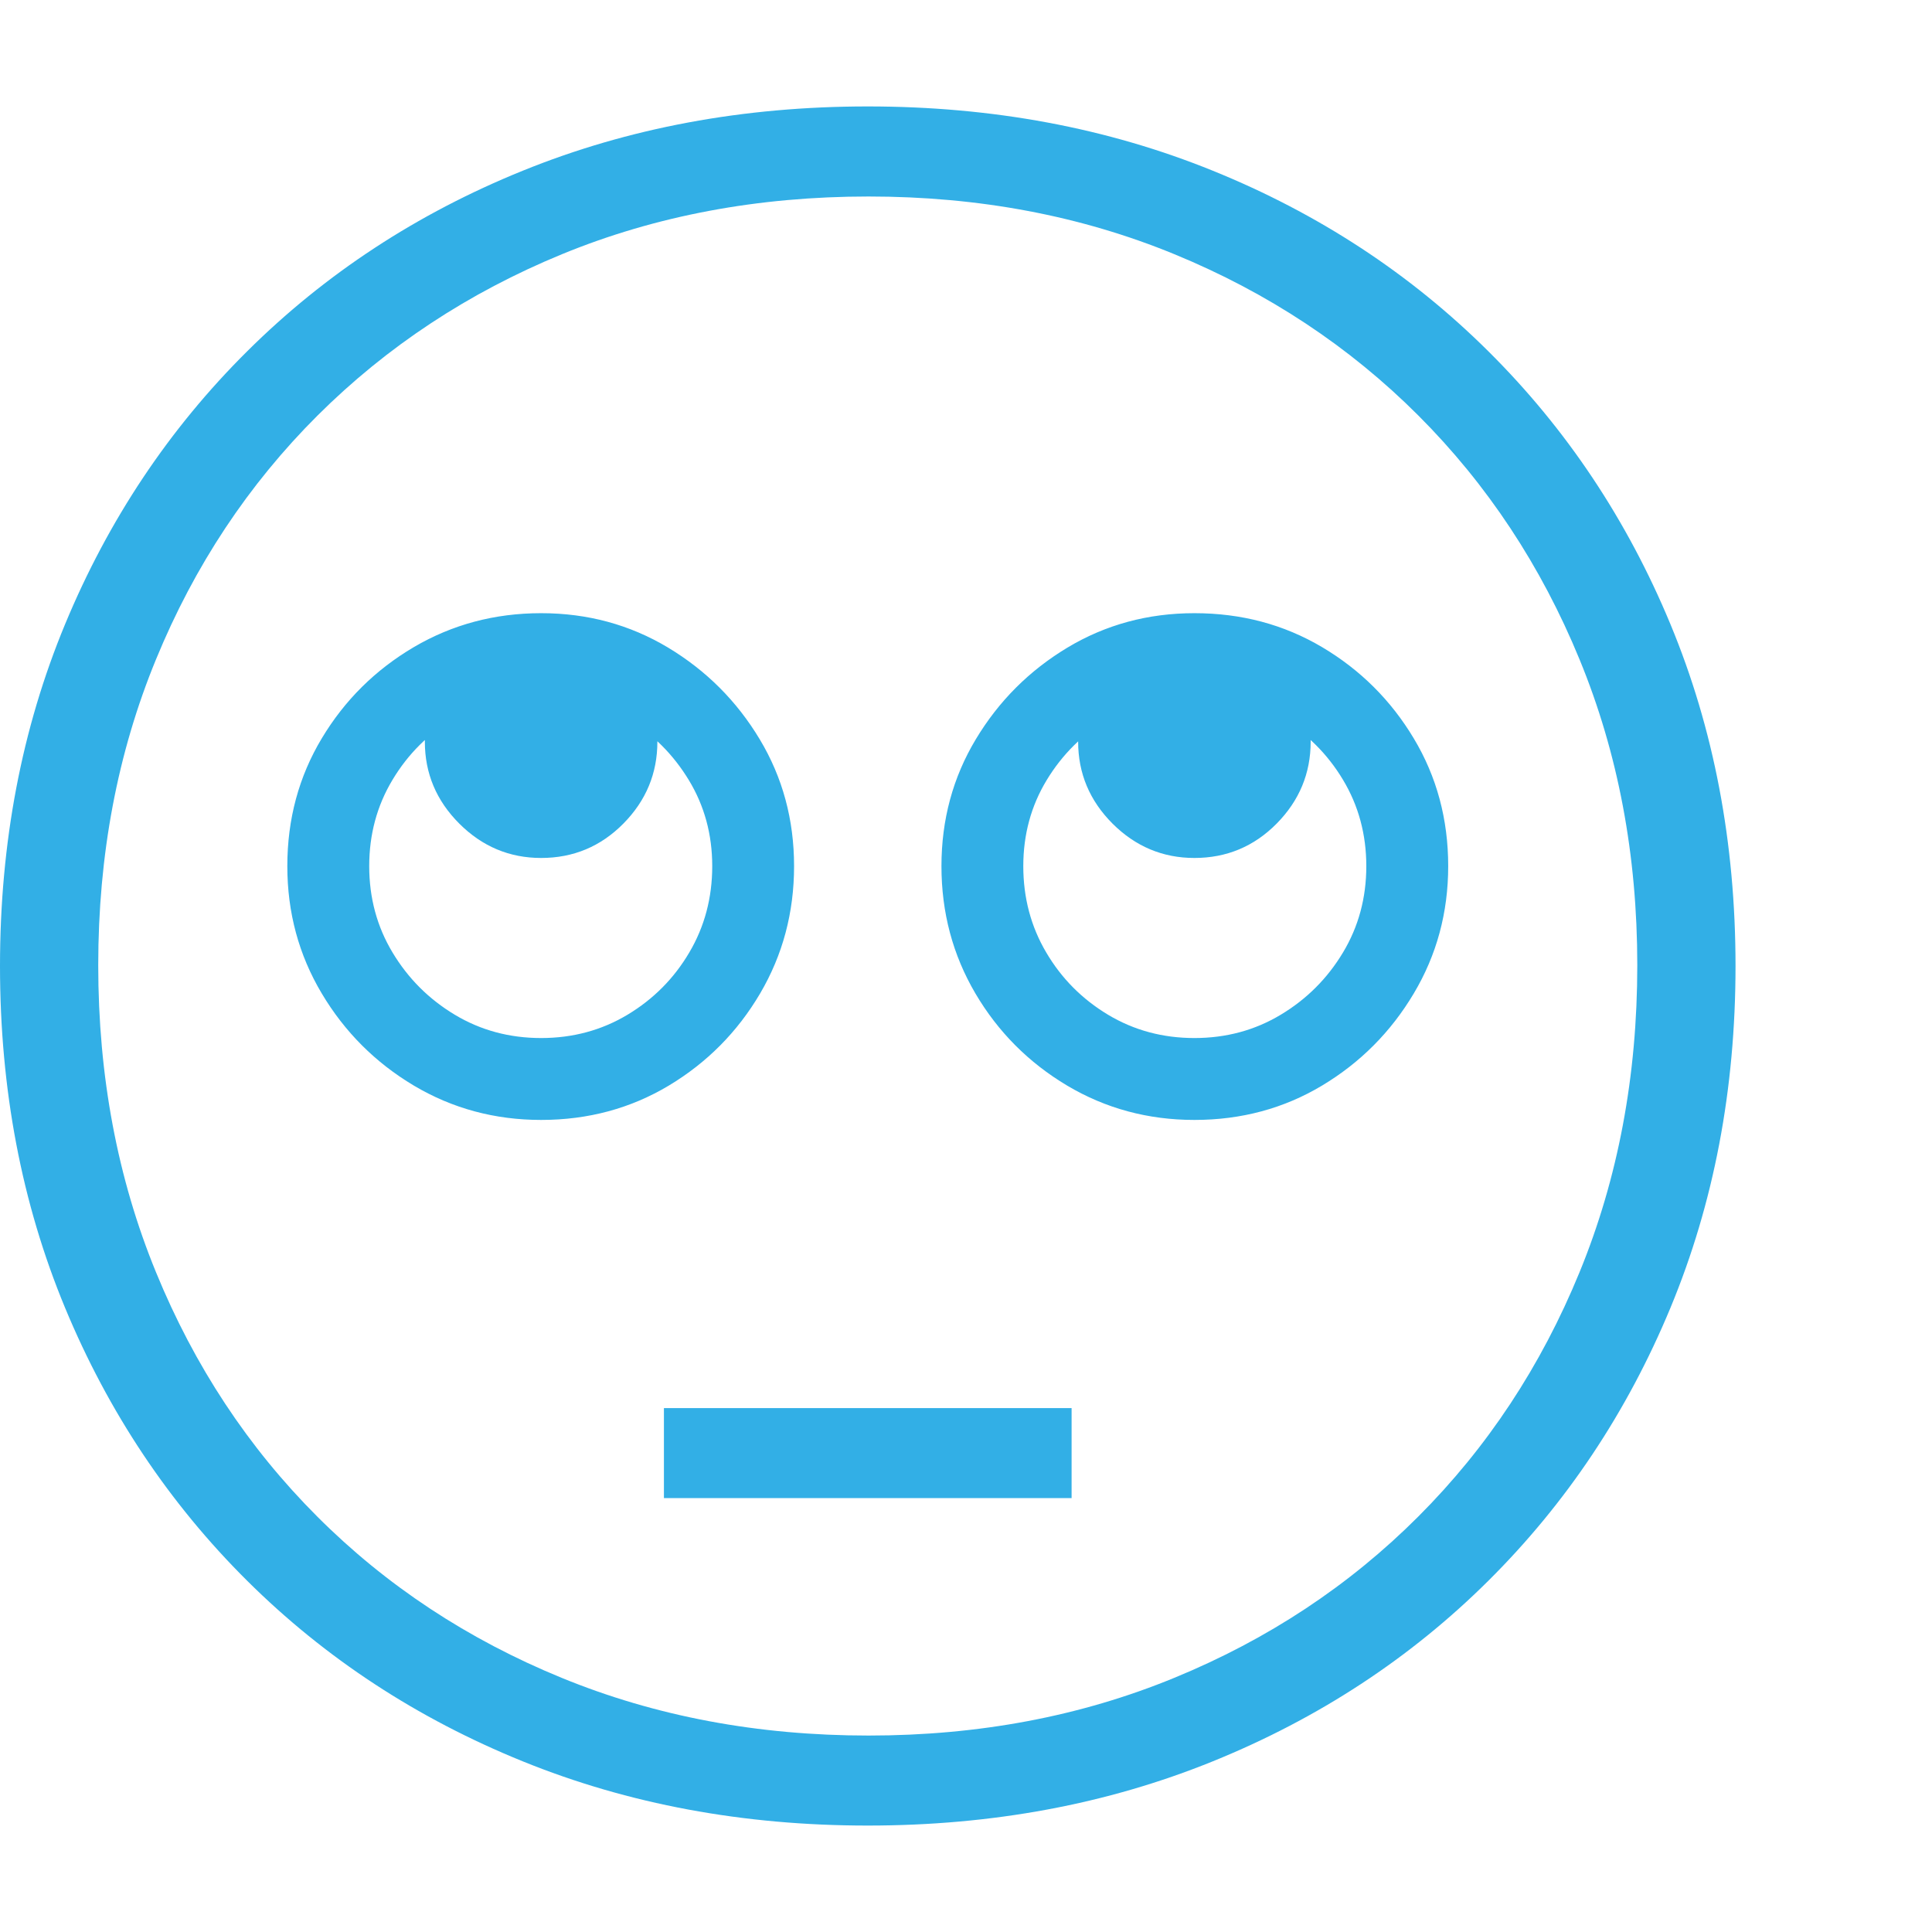 <svg version="1.1" xmlns="http://www.w3.org/2000/svg" style="fill:rgba(0,0,0,1.0)" width="256" height="256" viewBox="0 0 36.875 32.812"><path fill="rgb(50, 175, 230)" d="M16.562 32.812 C14.187 32.812 11.992 32.404 9.977 31.586 C7.961 30.768 6.208 29.62 4.719 28.141 C3.229 26.661 2.07 24.924 1.242 22.93 C0.414 20.935 0 18.76 0 16.406 C0 14.052 0.414 11.878 1.242 9.883 C2.07 7.888 3.229 6.151 4.719 4.672 C6.208 3.193 7.961 2.044 9.977 1.227 C11.992 0.409 14.187 -0 16.562 -0 C18.938 -0 21.133 0.409 23.148 1.227 C25.164 2.044 26.917 3.193 28.406 4.672 C29.896 6.151 31.055 7.888 31.883 9.883 C32.711 11.878 33.125 14.052 33.125 16.406 C33.125 18.76 32.711 20.935 31.883 22.93 C31.055 24.924 29.896 26.661 28.406 28.141 C26.917 29.62 25.164 30.768 23.148 31.586 C21.133 32.404 18.938 32.812 16.562 32.812 Z M12.672 26.562 L12.672 24.844 L20.453 24.844 L20.453 26.562 Z M10.328 19.344 C9.443 19.344 8.633 19.125 7.898 18.688 C7.164 18.25 6.578 17.664 6.141 16.93 C5.703 16.195 5.484 15.385 5.484 14.5 C5.484 13.604 5.703 12.792 6.141 12.062 C6.578 11.333 7.164 10.753 7.898 10.32 C8.633 9.888 9.443 9.672 10.328 9.672 C11.214 9.672 12.021 9.891 12.75 10.328 C13.479 10.766 14.062 11.349 14.5 12.078 C14.938 12.807 15.156 13.615 15.156 14.5 C15.156 15.385 14.94 16.195 14.508 16.93 C14.076 17.664 13.495 18.25 12.766 18.688 C12.036 19.125 11.224 19.344 10.328 19.344 Z M10.328 17.781 C10.932 17.781 11.482 17.633 11.977 17.336 C12.471 17.039 12.865 16.643 13.156 16.148 C13.448 15.654 13.594 15.104 13.594 14.5 C13.594 13.896 13.445 13.349 13.148 12.859 C12.852 12.37 12.458 11.977 11.969 11.68 C11.479 11.383 10.932 11.234 10.328 11.234 C9.724 11.234 9.174 11.38 8.68 11.672 C8.185 11.964 7.789 12.357 7.492 12.852 C7.195 13.346 7.047 13.896 7.047 14.5 C7.047 15.104 7.195 15.654 7.492 16.148 C7.789 16.643 8.185 17.039 8.68 17.336 C9.174 17.633 9.724 17.781 10.328 17.781 Z M10.328 14.344 C9.724 14.344 9.203 14.125 8.766 13.688 C8.328 13.25 8.109 12.729 8.109 12.125 C8.109 11.51 8.328 10.987 8.766 10.555 C9.203 10.122 9.724 9.906 10.328 9.906 C10.943 9.906 11.466 10.122 11.898 10.555 C12.331 10.987 12.547 11.51 12.547 12.125 C12.547 12.729 12.331 13.25 11.898 13.688 C11.466 14.125 10.943 14.344 10.328 14.344 Z M16.578 31.094 C18.682 31.094 20.628 30.727 22.414 29.992 C24.201 29.258 25.753 28.232 27.07 26.914 C28.388 25.596 29.414 24.042 30.148 22.25 C30.883 20.458 31.25 18.505 31.25 16.391 C31.25 14.286 30.883 12.341 30.148 10.555 C29.414 8.768 28.388 7.216 27.07 5.898 C25.753 4.581 24.201 3.555 22.414 2.82 C20.628 2.086 18.682 1.719 16.578 1.719 C14.464 1.719 12.513 2.086 10.727 2.82 C8.94 3.555 7.385 4.581 6.062 5.898 C4.74 7.216 3.711 8.768 2.977 10.555 C2.242 12.341 1.875 14.286 1.875 16.391 C1.875 18.505 2.242 20.458 2.977 22.25 C3.711 24.042 4.737 25.596 6.055 26.914 C7.372 28.232 8.927 29.258 10.719 29.992 C12.51 30.727 14.464 31.094 16.578 31.094 Z M22.797 19.344 C21.911 19.344 21.102 19.125 20.367 18.688 C19.633 18.25 19.049 17.664 18.617 16.93 C18.185 16.195 17.969 15.385 17.969 14.5 C17.969 13.615 18.187 12.807 18.625 12.078 C19.063 11.349 19.646 10.766 20.375 10.328 C21.104 9.891 21.911 9.672 22.797 9.672 C23.693 9.672 24.505 9.888 25.234 10.32 C25.964 10.753 26.547 11.333 26.984 12.062 C27.422 12.792 27.641 13.604 27.641 14.5 C27.641 15.385 27.422 16.195 26.984 16.93 C26.547 17.664 25.964 18.25 25.234 18.688 C24.505 19.125 23.693 19.344 22.797 19.344 Z M22.797 17.781 C23.401 17.781 23.951 17.633 24.445 17.336 C24.94 17.039 25.336 16.643 25.633 16.148 C25.93 15.654 26.078 15.104 26.078 14.5 C26.078 13.896 25.93 13.346 25.633 12.852 C25.336 12.357 24.94 11.964 24.445 11.672 C23.951 11.38 23.401 11.234 22.797 11.234 C22.203 11.234 21.659 11.383 21.164 11.68 C20.669 11.977 20.273 12.37 19.977 12.859 C19.68 13.349 19.531 13.896 19.531 14.5 C19.531 15.104 19.677 15.654 19.969 16.148 C20.26 16.643 20.654 17.039 21.148 17.336 C21.643 17.633 22.193 17.781 22.797 17.781 Z M22.797 14.344 C22.193 14.344 21.672 14.125 21.234 13.688 C20.797 13.25 20.578 12.729 20.578 12.125 C20.578 11.51 20.797 10.987 21.234 10.555 C21.672 10.122 22.193 9.906 22.797 9.906 C23.411 9.906 23.935 10.122 24.367 10.555 C24.799 10.987 25.016 11.51 25.016 12.125 C25.016 12.729 24.799 13.25 24.367 13.688 C23.935 14.125 23.411 14.344 22.797 14.344 Z M36.875 27.344" /></svg>